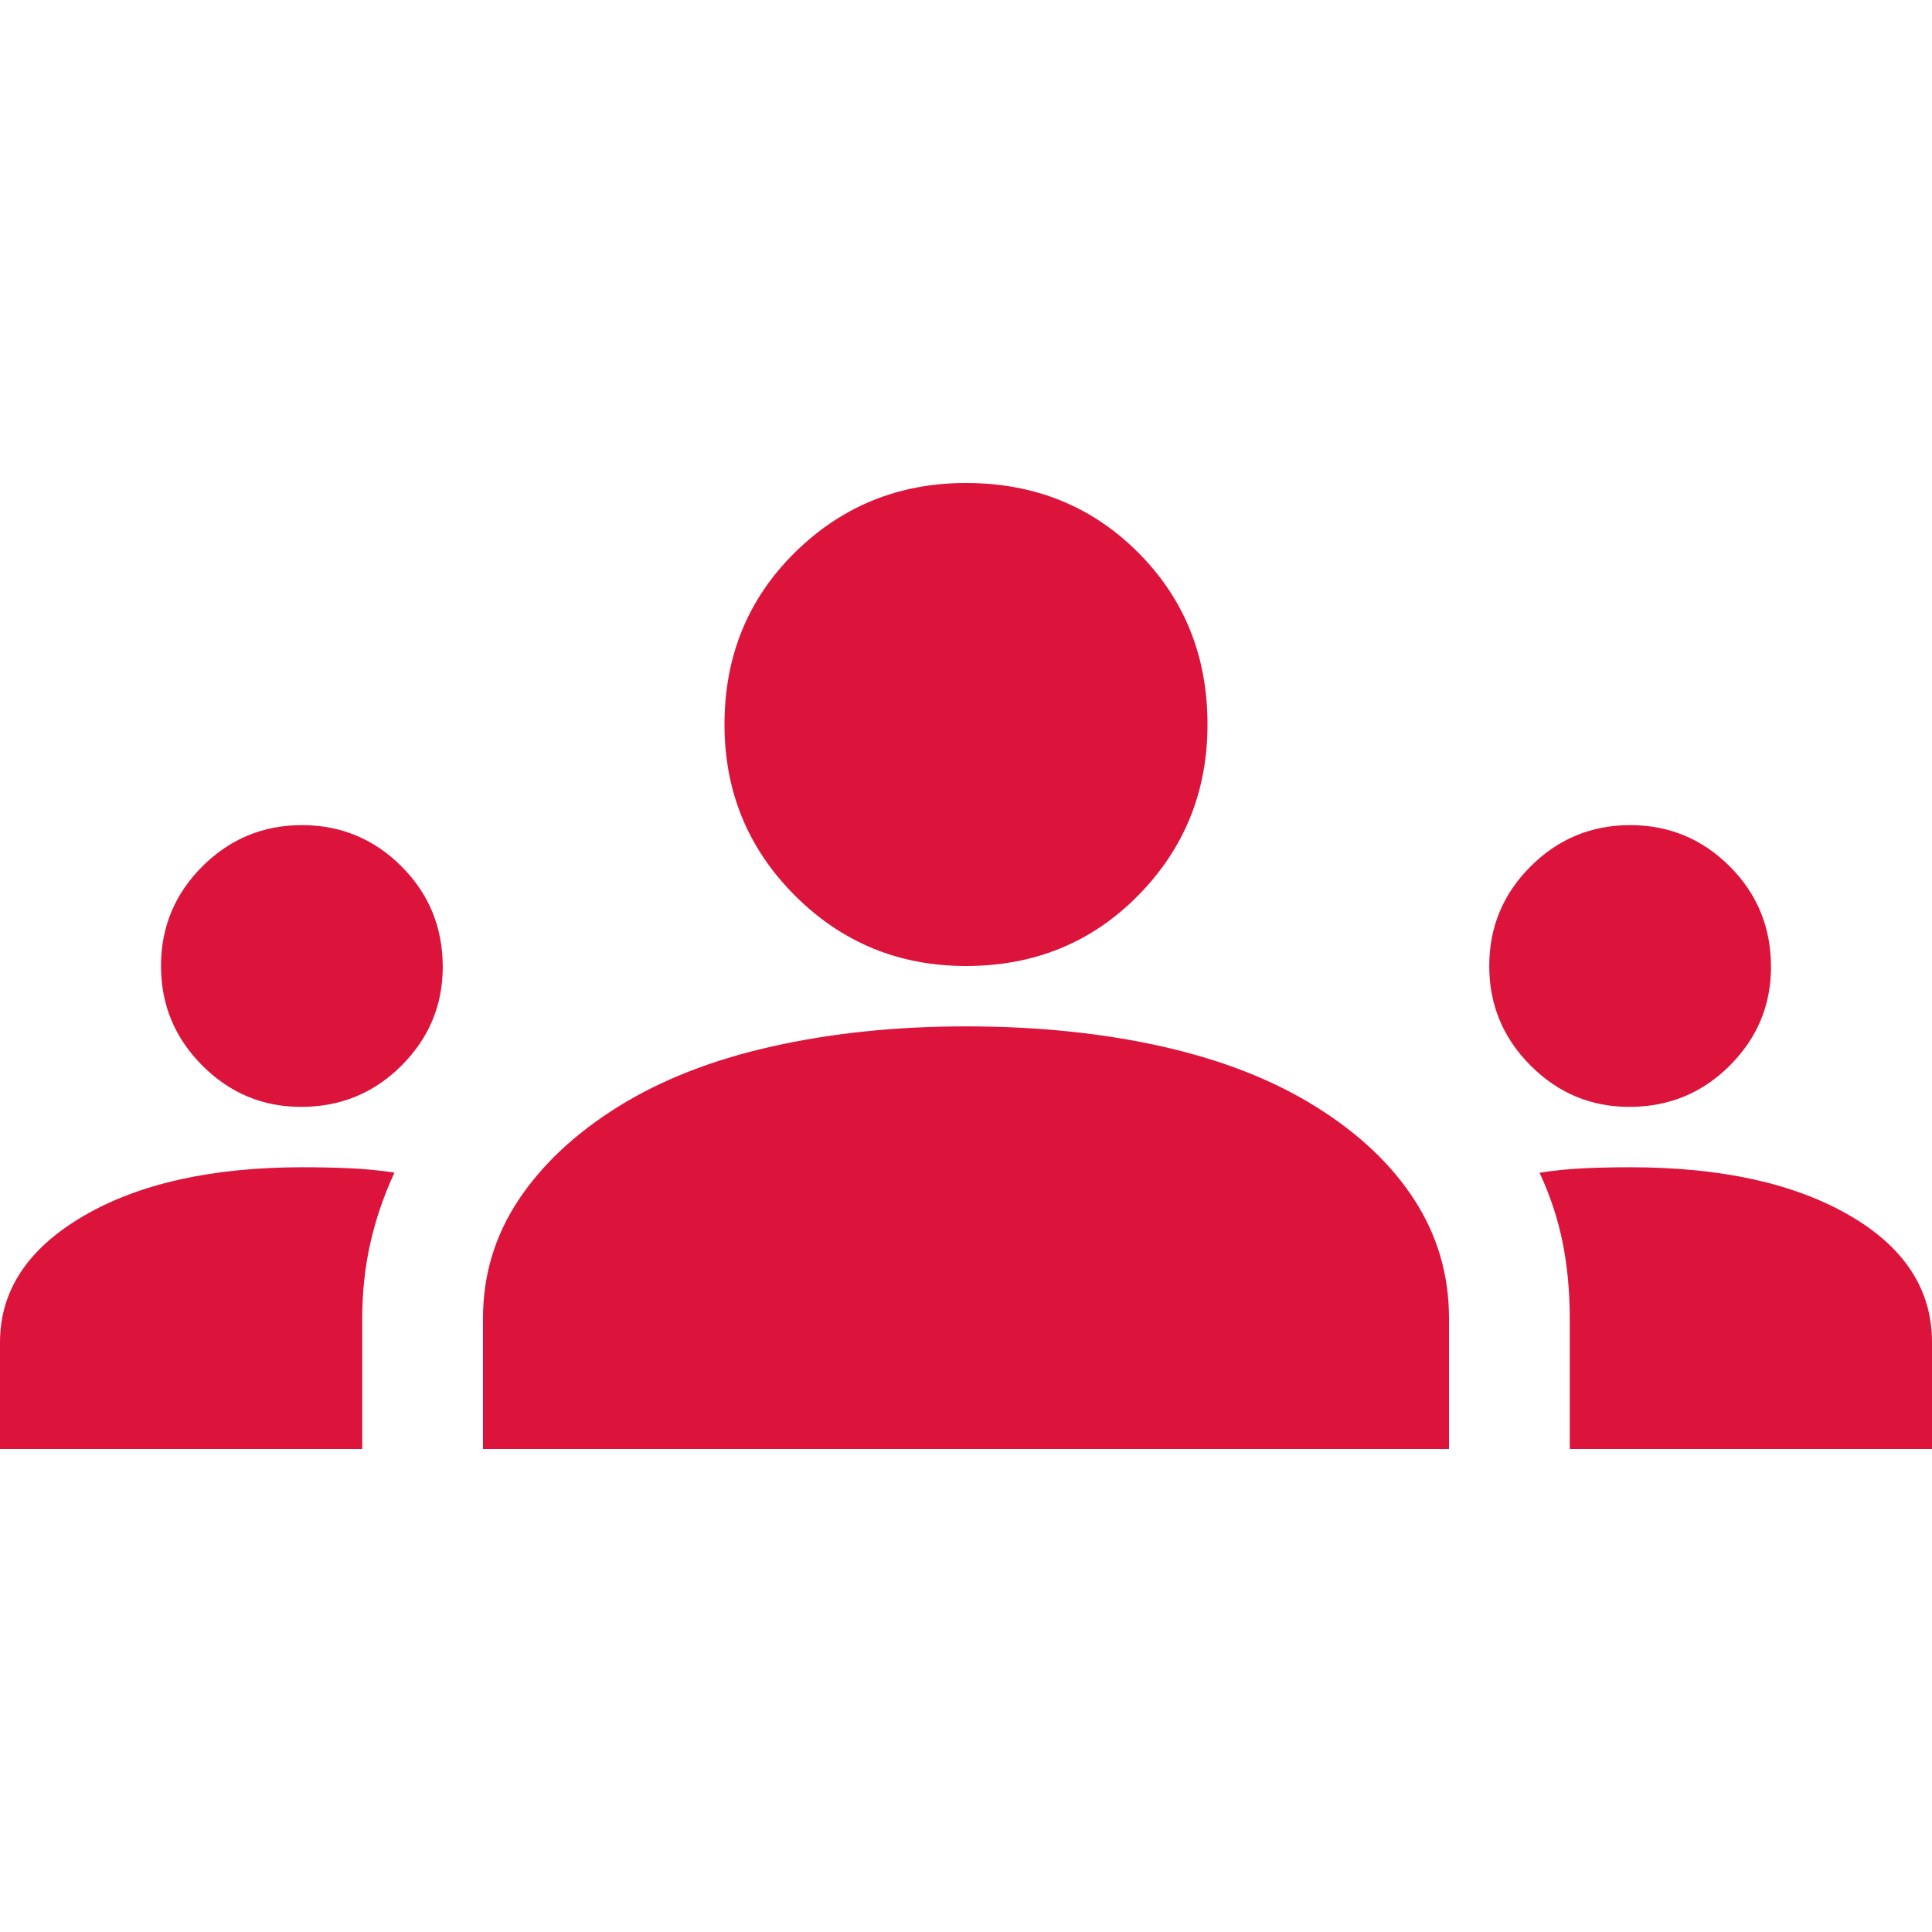 <svg xmlns="http://www.w3.org/2000/svg" height="48px" viewBox="0 -960 960 960" width="48px" fill="#dc143c"><path d="M0-240v-53q0-38.57 41.5-62.78Q83-380 150.38-380q12.16 0 23.39.5t22.23 2.15q-8 17.35-12 35.17-4 17.81-4 37.18v65H0Zm240 0v-65q0-32 17.5-58.5T307-410q32-20 76.5-30t96.5-10q53 0 97.5 10t76.5 30q32 20 49 46.5t17 58.5v65H240Zm540 0v-65q0-19.86-3.5-37.43T765-377.27q11-1.73 22.17-2.23 11.17-.5 22.83-.5 67.5 0 108.75 23.77T960-293v53H780ZM149.57-410q-28.57 0-49.07-20.56Q80-451.13 80-480q0-29 20.56-49.5Q121.13-550 150-550q29 0 49.5 20.5t20.5 49.93q0 28.57-20.5 49.07T149.57-410Zm660 0q-28.57 0-49.07-20.56Q740-451.13 740-480q0-29 20.56-49.5Q781.13-550 810-550q29 0 49.5 20.5t20.5 49.93q0 28.57-20.5 49.07T809.57-410ZM480-480q-50 0-85-35t-35-85q0-51 35-85.5t85-34.5q51 0 85.5 34.5T600-600q0 50-34.5 85T480-480Z"/></svg>